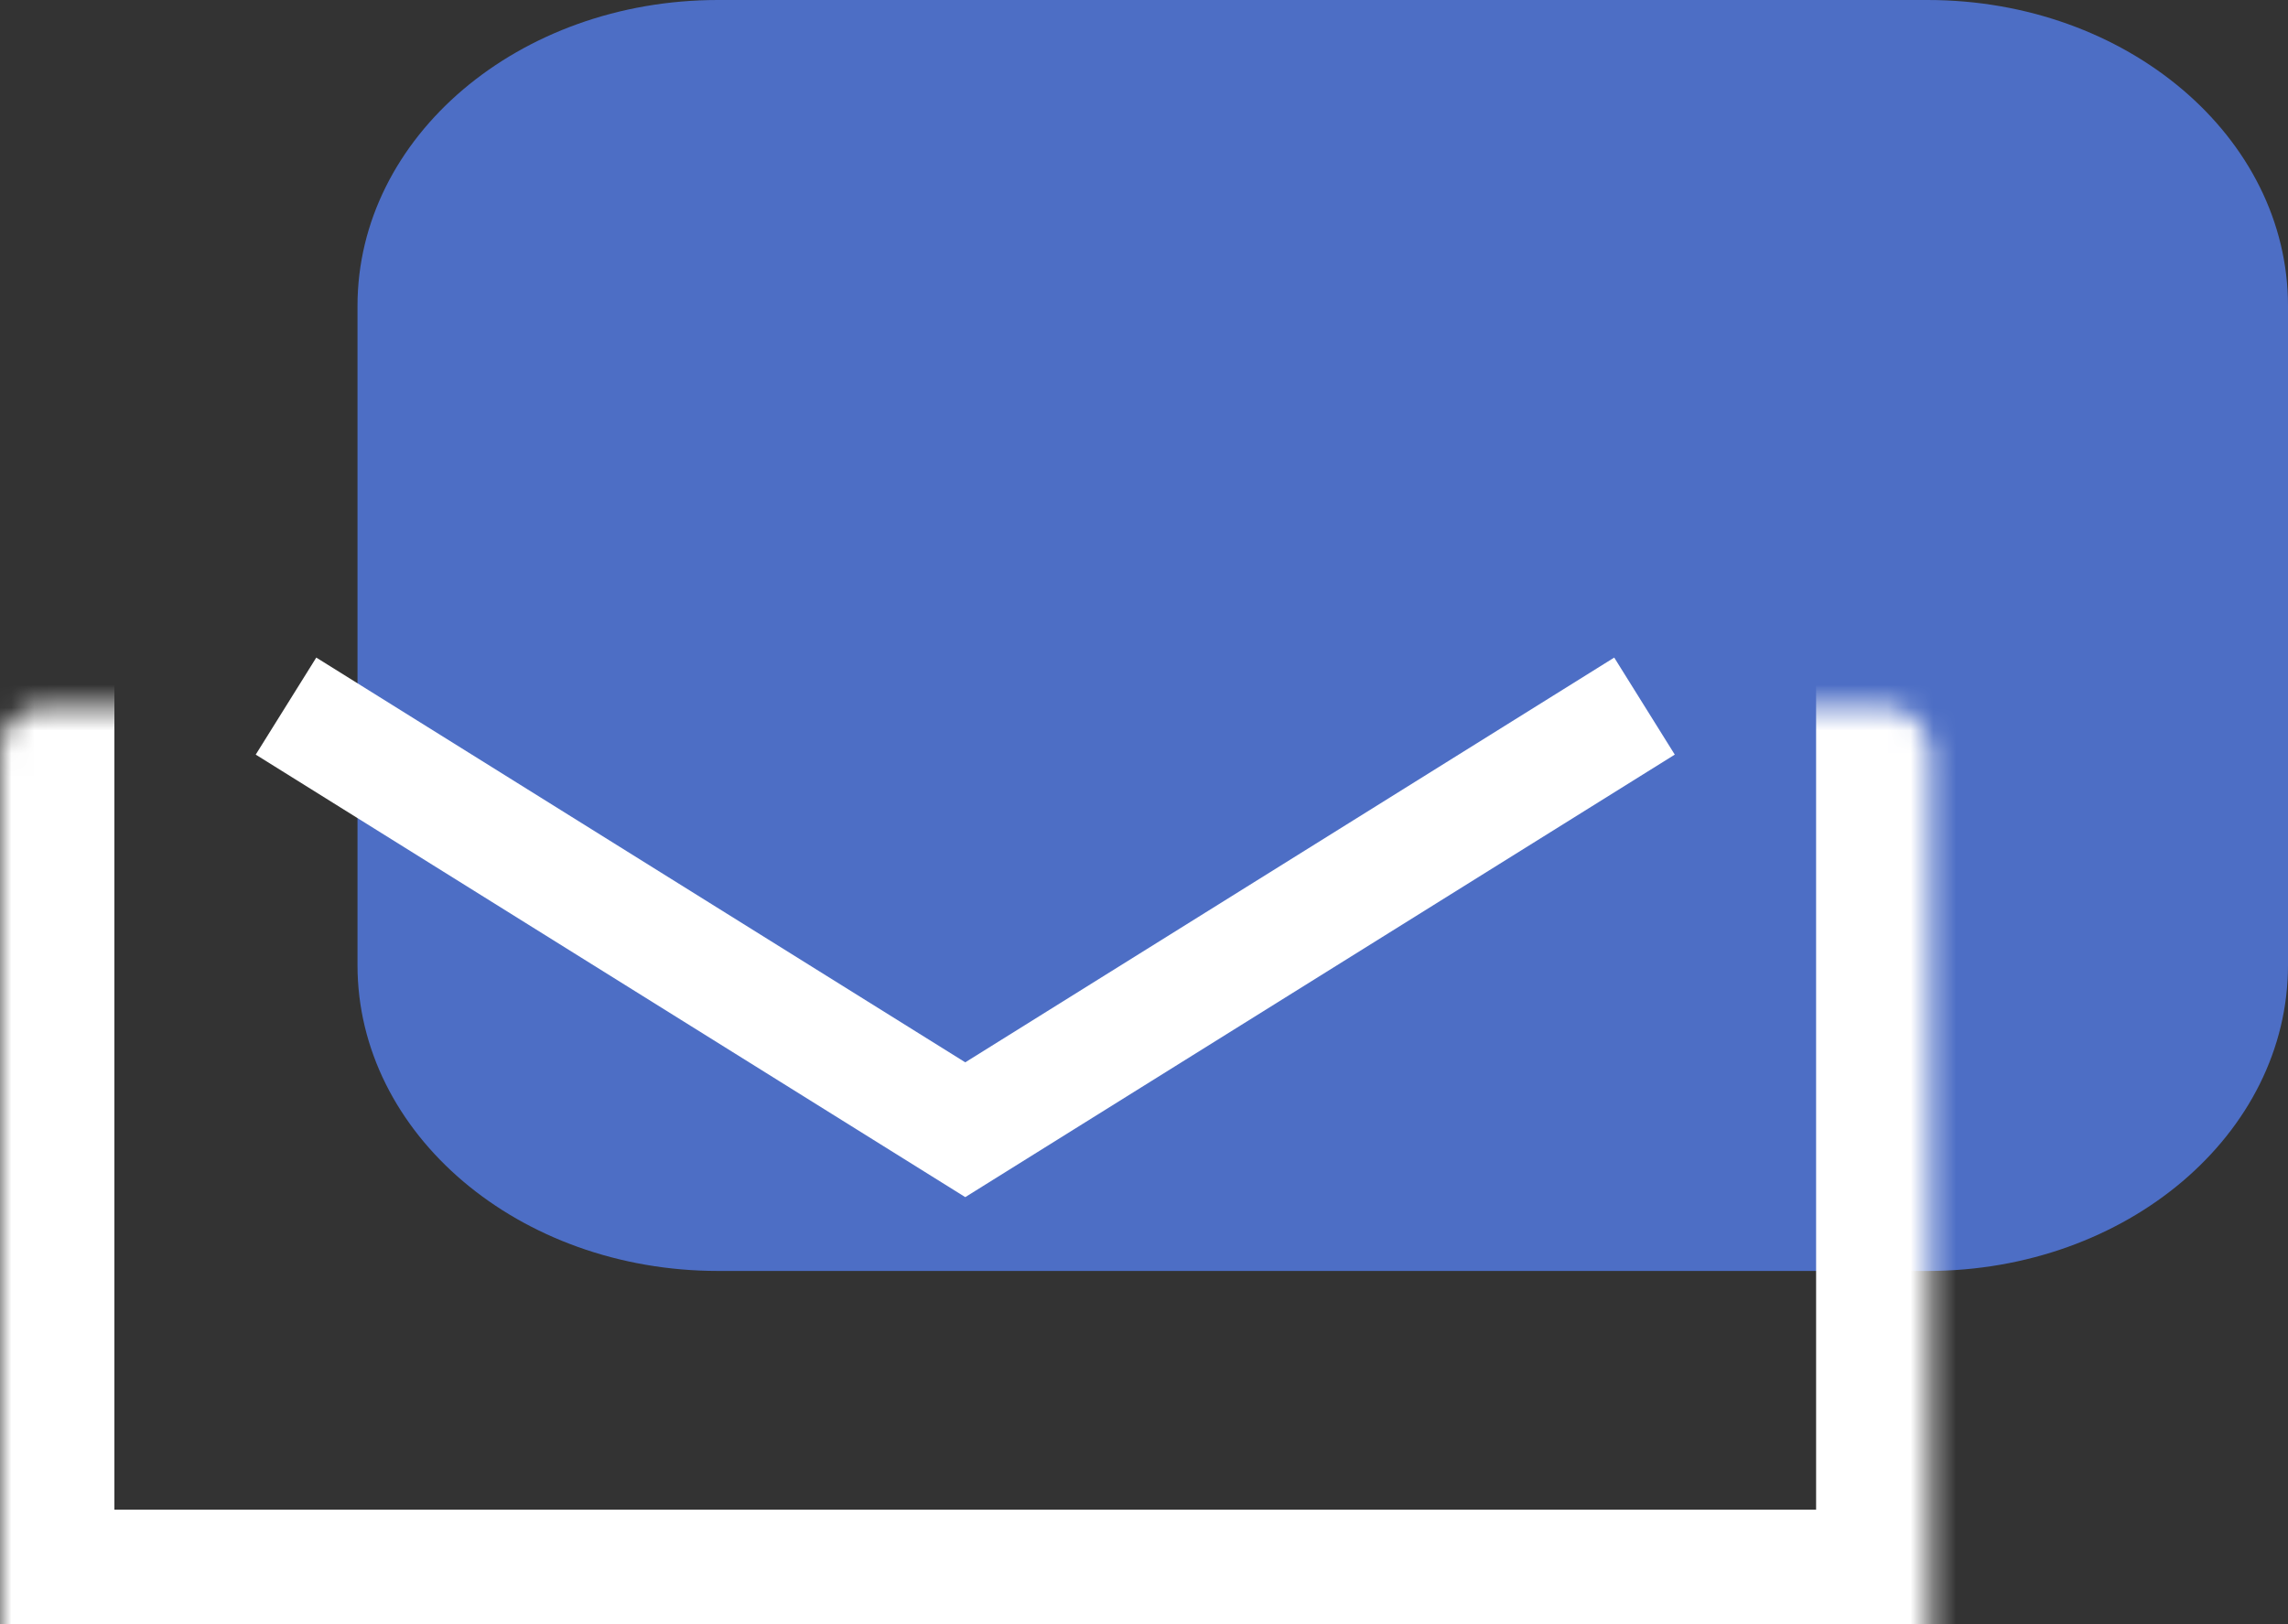 <svg width="100" height="71" viewBox="0 0 100 71" fill="none" xmlns="http://www.w3.org/2000/svg">
<rect x="0" y="0" width="100" height="71" fill="#333333" stroke="none"/>
<path fill-rule="evenodd" clip-rule="evenodd" d="M15.625 42.193L15.625 13.372C15.625 5.984 22.675 -3.33882e-06 31.379 -2.96299e-06L84.246 -6.80261e-07C92.95 -3.04426e-07 100 5.984 100 13.372L100 42.193C100 49.581 92.95 55.565 84.246 55.565L31.39 55.565C22.686 55.565 15.625 49.581 15.625 42.193Z" fill="#4D6EC5"/>
<mask id="path-2-inside-1" fill="white">
<rect y="15.435" width="84.375" height="55.565" rx="2"/>
</mask>
<rect y="15.435" width="84.375" height="55.565" rx="2" stroke="white" stroke-width="10" mask="url(#path-2-inside-1)"/>
<path d="M12.5 30.87L42.188 49.391L71.875 30.87" stroke="white" stroke-width="5"/>
</svg>

